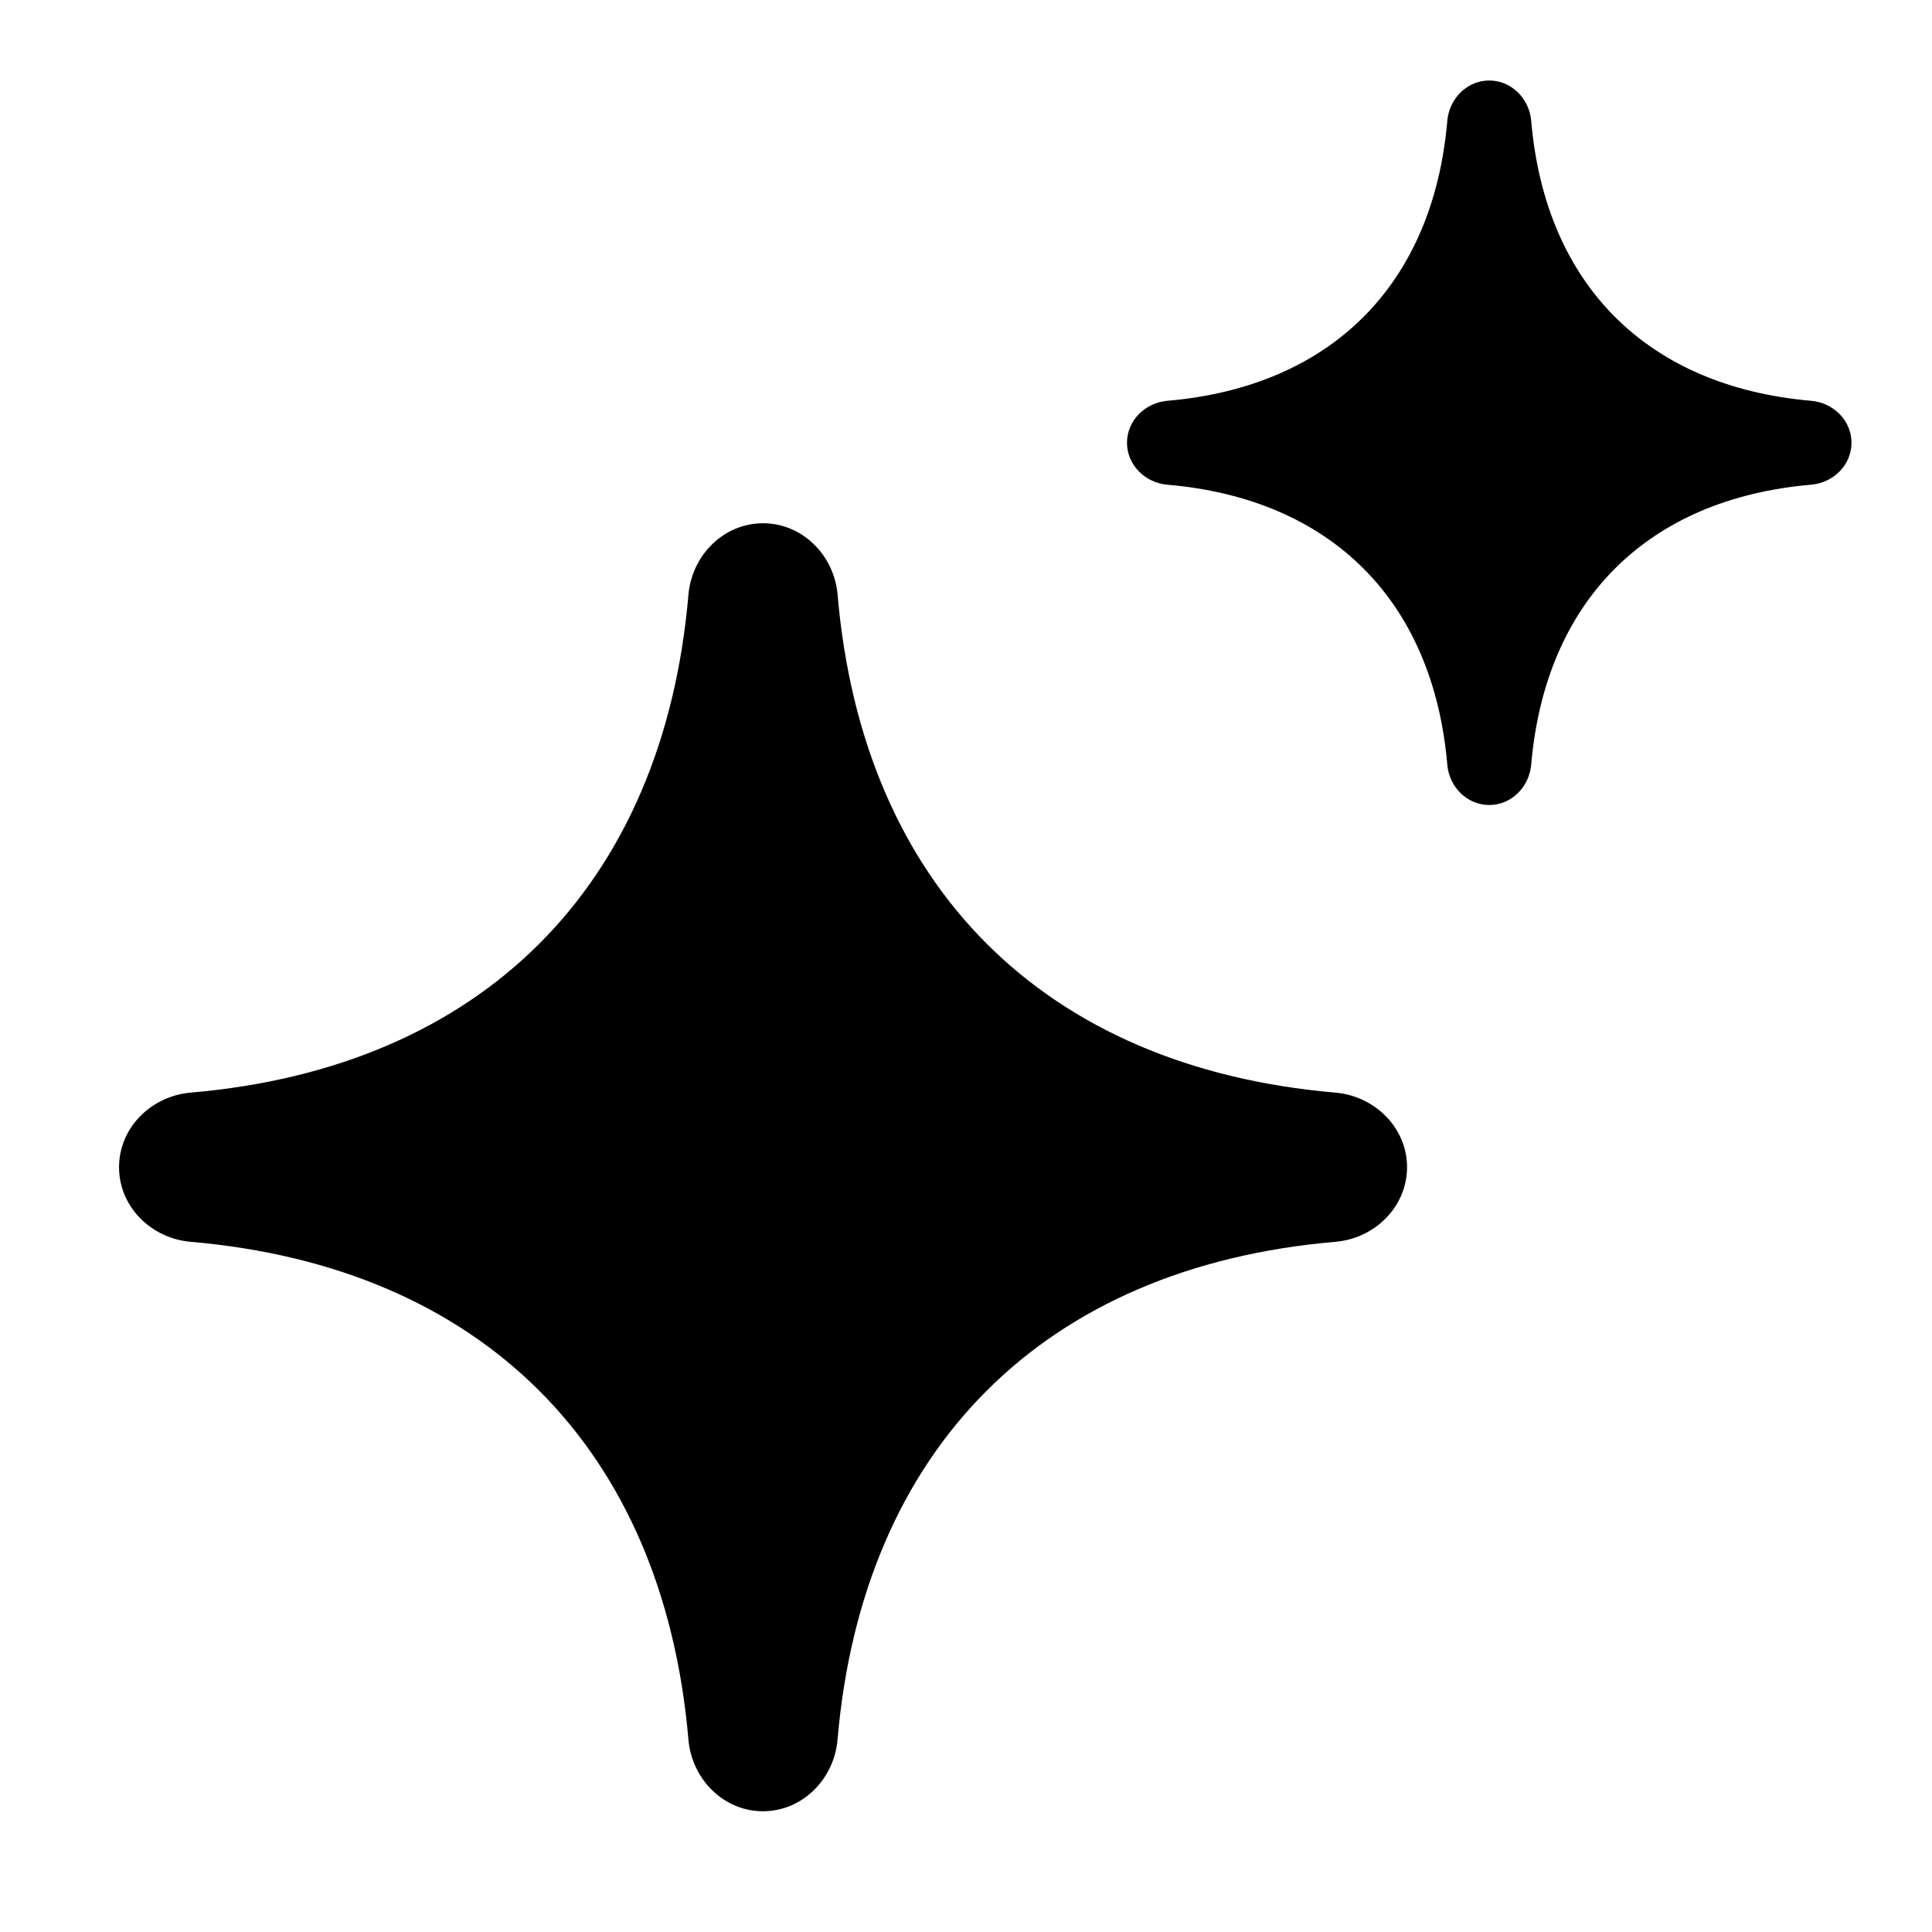 <svg xmlns="http://www.w3.org/2000/svg" width="24" height="24" viewBox="0 0 24 24" fill="none"><rect width="24" height="24" fill="none"/>
<path d="M17.979 9.5C17.803 7.463 16.537 6.196 14.5 6.021C14.225 5.997 14 5.776 14 5.5C14 5.224 14.225 5.003 14.5 4.979C16.536 4.804 17.803 3.537 17.979 1.5C18.003 1.225 18.224 1 18.5 1C18.776 1 18.997 1.225 19.021 1.5C19.196 3.537 20.463 4.803 22.5 4.979C22.775 5.003 23 5.224 23 5.5C23 5.776 22.775 5.997 22.5 6.021C20.463 6.196 19.196 7.463 19.021 9.5C18.997 9.775 18.776 10 18.5 10C18.224 10 18.002 9.775 17.979 9.5Z" fill="#000000"/>
<path d="M8.552 21.611C8.24 17.99 5.988 15.738 2.367 15.426C1.878 15.384 1.478 14.99 1.479 14.499C1.479 14.008 1.878 13.616 2.367 13.573C5.988 13.262 8.24 11.01 8.552 7.388C8.594 6.899 8.988 6.5 9.479 6.5C9.969 6.5 10.363 6.899 10.405 7.388C10.716 11.009 12.968 13.262 16.59 13.573C17.079 13.616 17.479 14.009 17.479 14.5C17.478 14.991 17.079 15.384 16.59 15.426C12.968 15.737 10.716 17.99 10.404 21.611C10.362 22.1 9.969 22.5 9.478 22.5C8.987 22.5 8.594 22.1 8.552 21.611Z" fill="#000000"/>
</svg>
